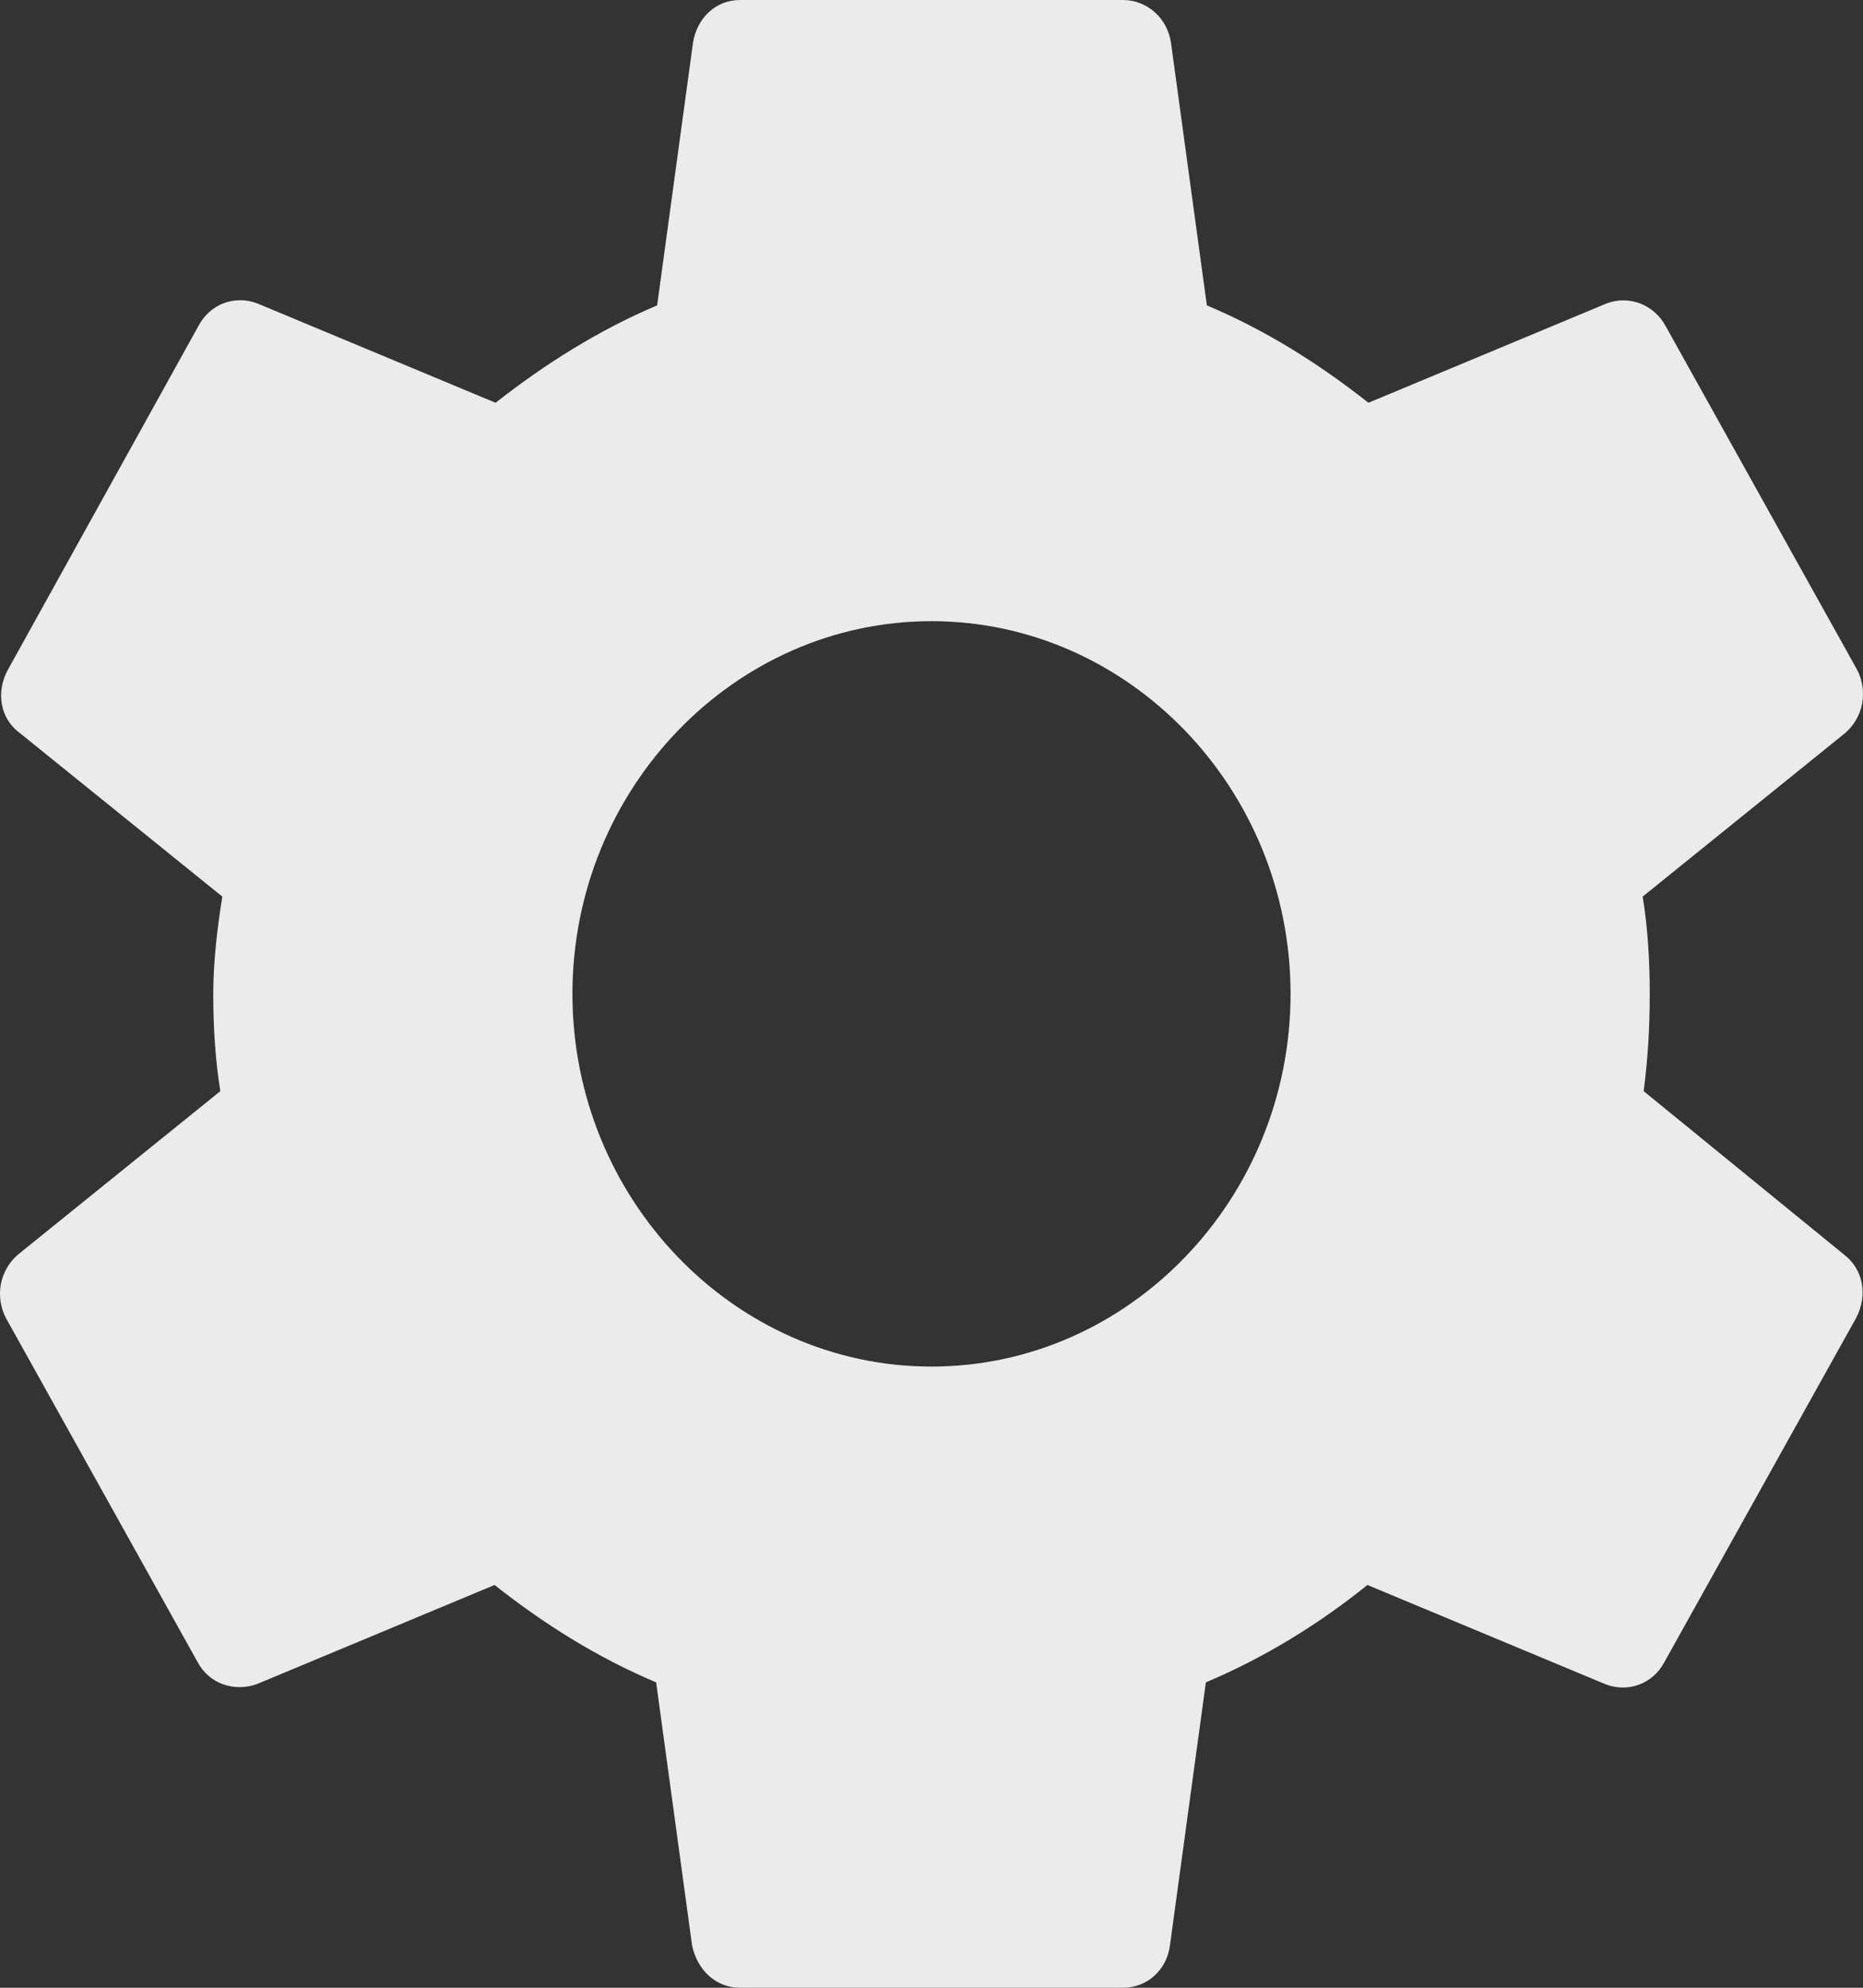 <svg width="15" height="16" viewBox="0 0 15 16" fill="none" xmlns="http://www.w3.org/2000/svg">
<rect x="0" y="0" width="15" height="16" fill="#333333" stroke="none"/>
<path d="M13.234 8.783C13.267 8.533 13.283 8.275 13.283 8C13.283 7.733 13.267 7.467 13.226 7.217L14.857 5.9C14.927 5.84 14.975 5.756 14.993 5.664C15.01 5.571 14.996 5.475 14.953 5.392L13.411 2.625C13.366 2.541 13.293 2.477 13.207 2.443C13.12 2.41 13.024 2.409 12.937 2.442L11.018 3.242C10.616 2.925 10.191 2.658 9.717 2.458L9.428 0.342C9.413 0.246 9.367 0.159 9.296 0.097C9.225 0.034 9.135 -0 9.042 2.46116e-06H5.958C5.765 2.46116e-06 5.613 0.142 5.58 0.342L5.291 2.458C4.818 2.658 4.384 2.933 3.99 3.242L2.071 2.442C1.894 2.375 1.693 2.442 1.597 2.625L0.063 5.392C-0.033 5.567 -0.001 5.783 0.159 5.9L1.79 7.217C1.75 7.467 1.717 7.742 1.717 8C1.717 8.258 1.733 8.533 1.774 8.783L0.143 10.1C0.073 10.16 0.025 10.244 0.007 10.336C-0.01 10.429 0.004 10.525 0.047 10.608L1.589 13.375C1.685 13.558 1.886 13.617 2.063 13.558L3.982 12.758C4.384 13.075 4.809 13.342 5.283 13.542L5.572 15.658C5.613 15.858 5.765 16 5.958 16H9.042C9.235 16 9.395 15.858 9.42 15.658L9.709 13.542C10.182 13.342 10.616 13.075 11.01 12.758L12.929 13.558C13.106 13.625 13.307 13.558 13.403 13.375L14.945 10.608C15.041 10.425 15.001 10.217 14.849 10.1L13.234 8.783ZM7.5 11C5.91 11 4.609 9.65 4.609 8C4.609 6.35 5.91 5 7.5 5C9.09 5 10.391 6.35 10.391 8C10.391 9.65 9.09 11 7.5 11Z" fill="#EBEBEB"/>
</svg>
